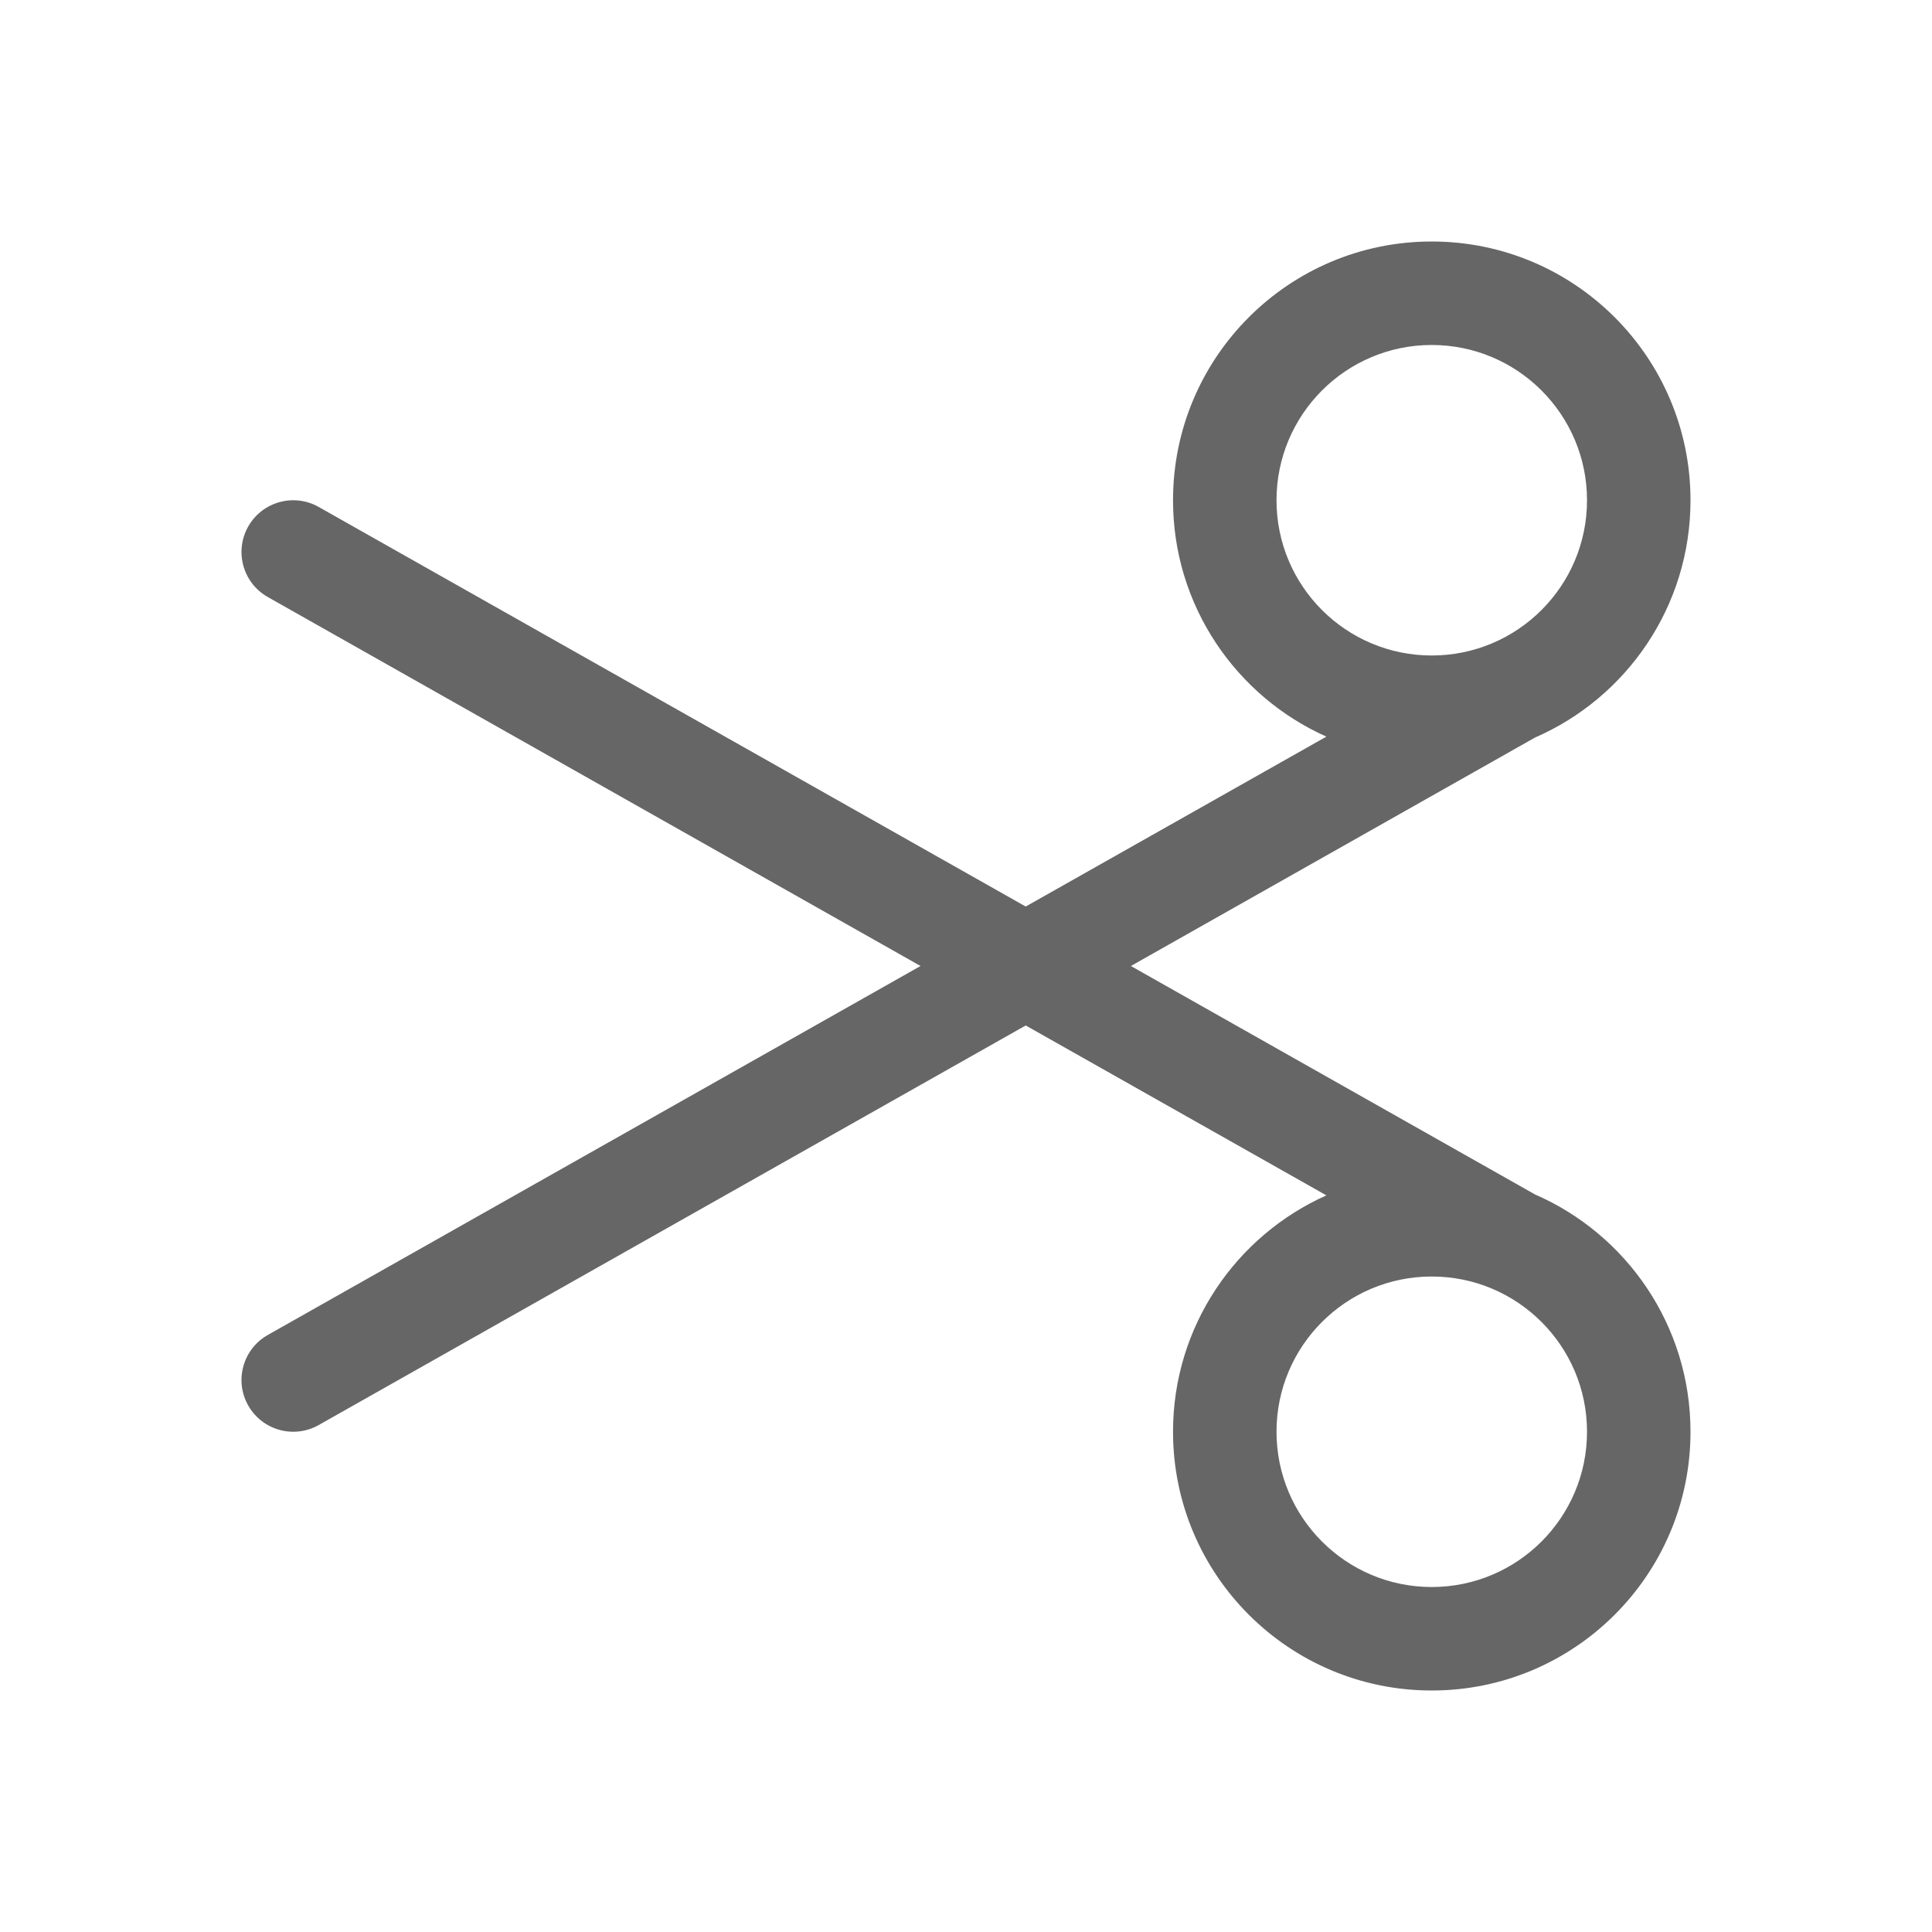 <!--?xml version="1.0" encoding="UTF-8"?-->
<svg width="32px" height="32px" viewBox="0 0 32 32" version="1.1" xmlns="http://www.w3.org/2000/svg" xmlns:xlink="http://www.w3.org/1999/xlink">
    <title>127.剪刀</title>
    <g id="127.剪刀" stroke="none" stroke-width="1" fill="none" fill-rule="evenodd">
        <g id="剪刀" transform="translate(4, 4)" fill="#000000" fill-rule="nonzero">
            <path d="M12.989,12.985 L1.279,19.603 C0.867,19.836 0.344,19.691 0.111,19.279 C-0.122,18.867 0.023,18.344 0.436,18.111 L11.247,12 L0.436,5.889 C0.023,5.656 -0.122,5.133 0.111,4.721 C0.344,4.309 0.867,4.164 1.279,4.397 L12.989,11.015 L17.969,8.201 C16.472,7.532 15.429,6.031 15.429,4.286 C15.429,1.919 17.347,0 19.714,0 C22.081,0 24,1.919 24,4.286 C24,6.044 22.941,7.556 21.425,8.216 L14.731,12 L21.425,15.784 C22.941,16.444 24,17.956 24,19.714 C24,22.081 22.081,24 19.714,24 C17.347,24 15.429,22.081 15.429,19.714 C15.429,17.969 16.472,16.468 17.969,15.799 L12.989,12.985 L12.989,12.985 Z M19.714,22.286 C21.134,22.286 22.286,21.134 22.286,19.714 C22.286,18.294 21.134,17.143 19.714,17.143 C18.294,17.143 17.143,18.294 17.143,19.714 C17.143,21.134 18.294,22.286 19.714,22.286 Z M19.714,1.714 C18.294,1.714 17.143,2.866 17.143,4.286 C17.143,5.706 18.294,6.857 19.714,6.857 C21.134,6.857 22.286,5.706 22.286,4.286 C22.286,2.866 21.134,1.714 19.714,1.714 Z" id="形状" fill="#666666"></path>
        </g>
    </g>
</svg>